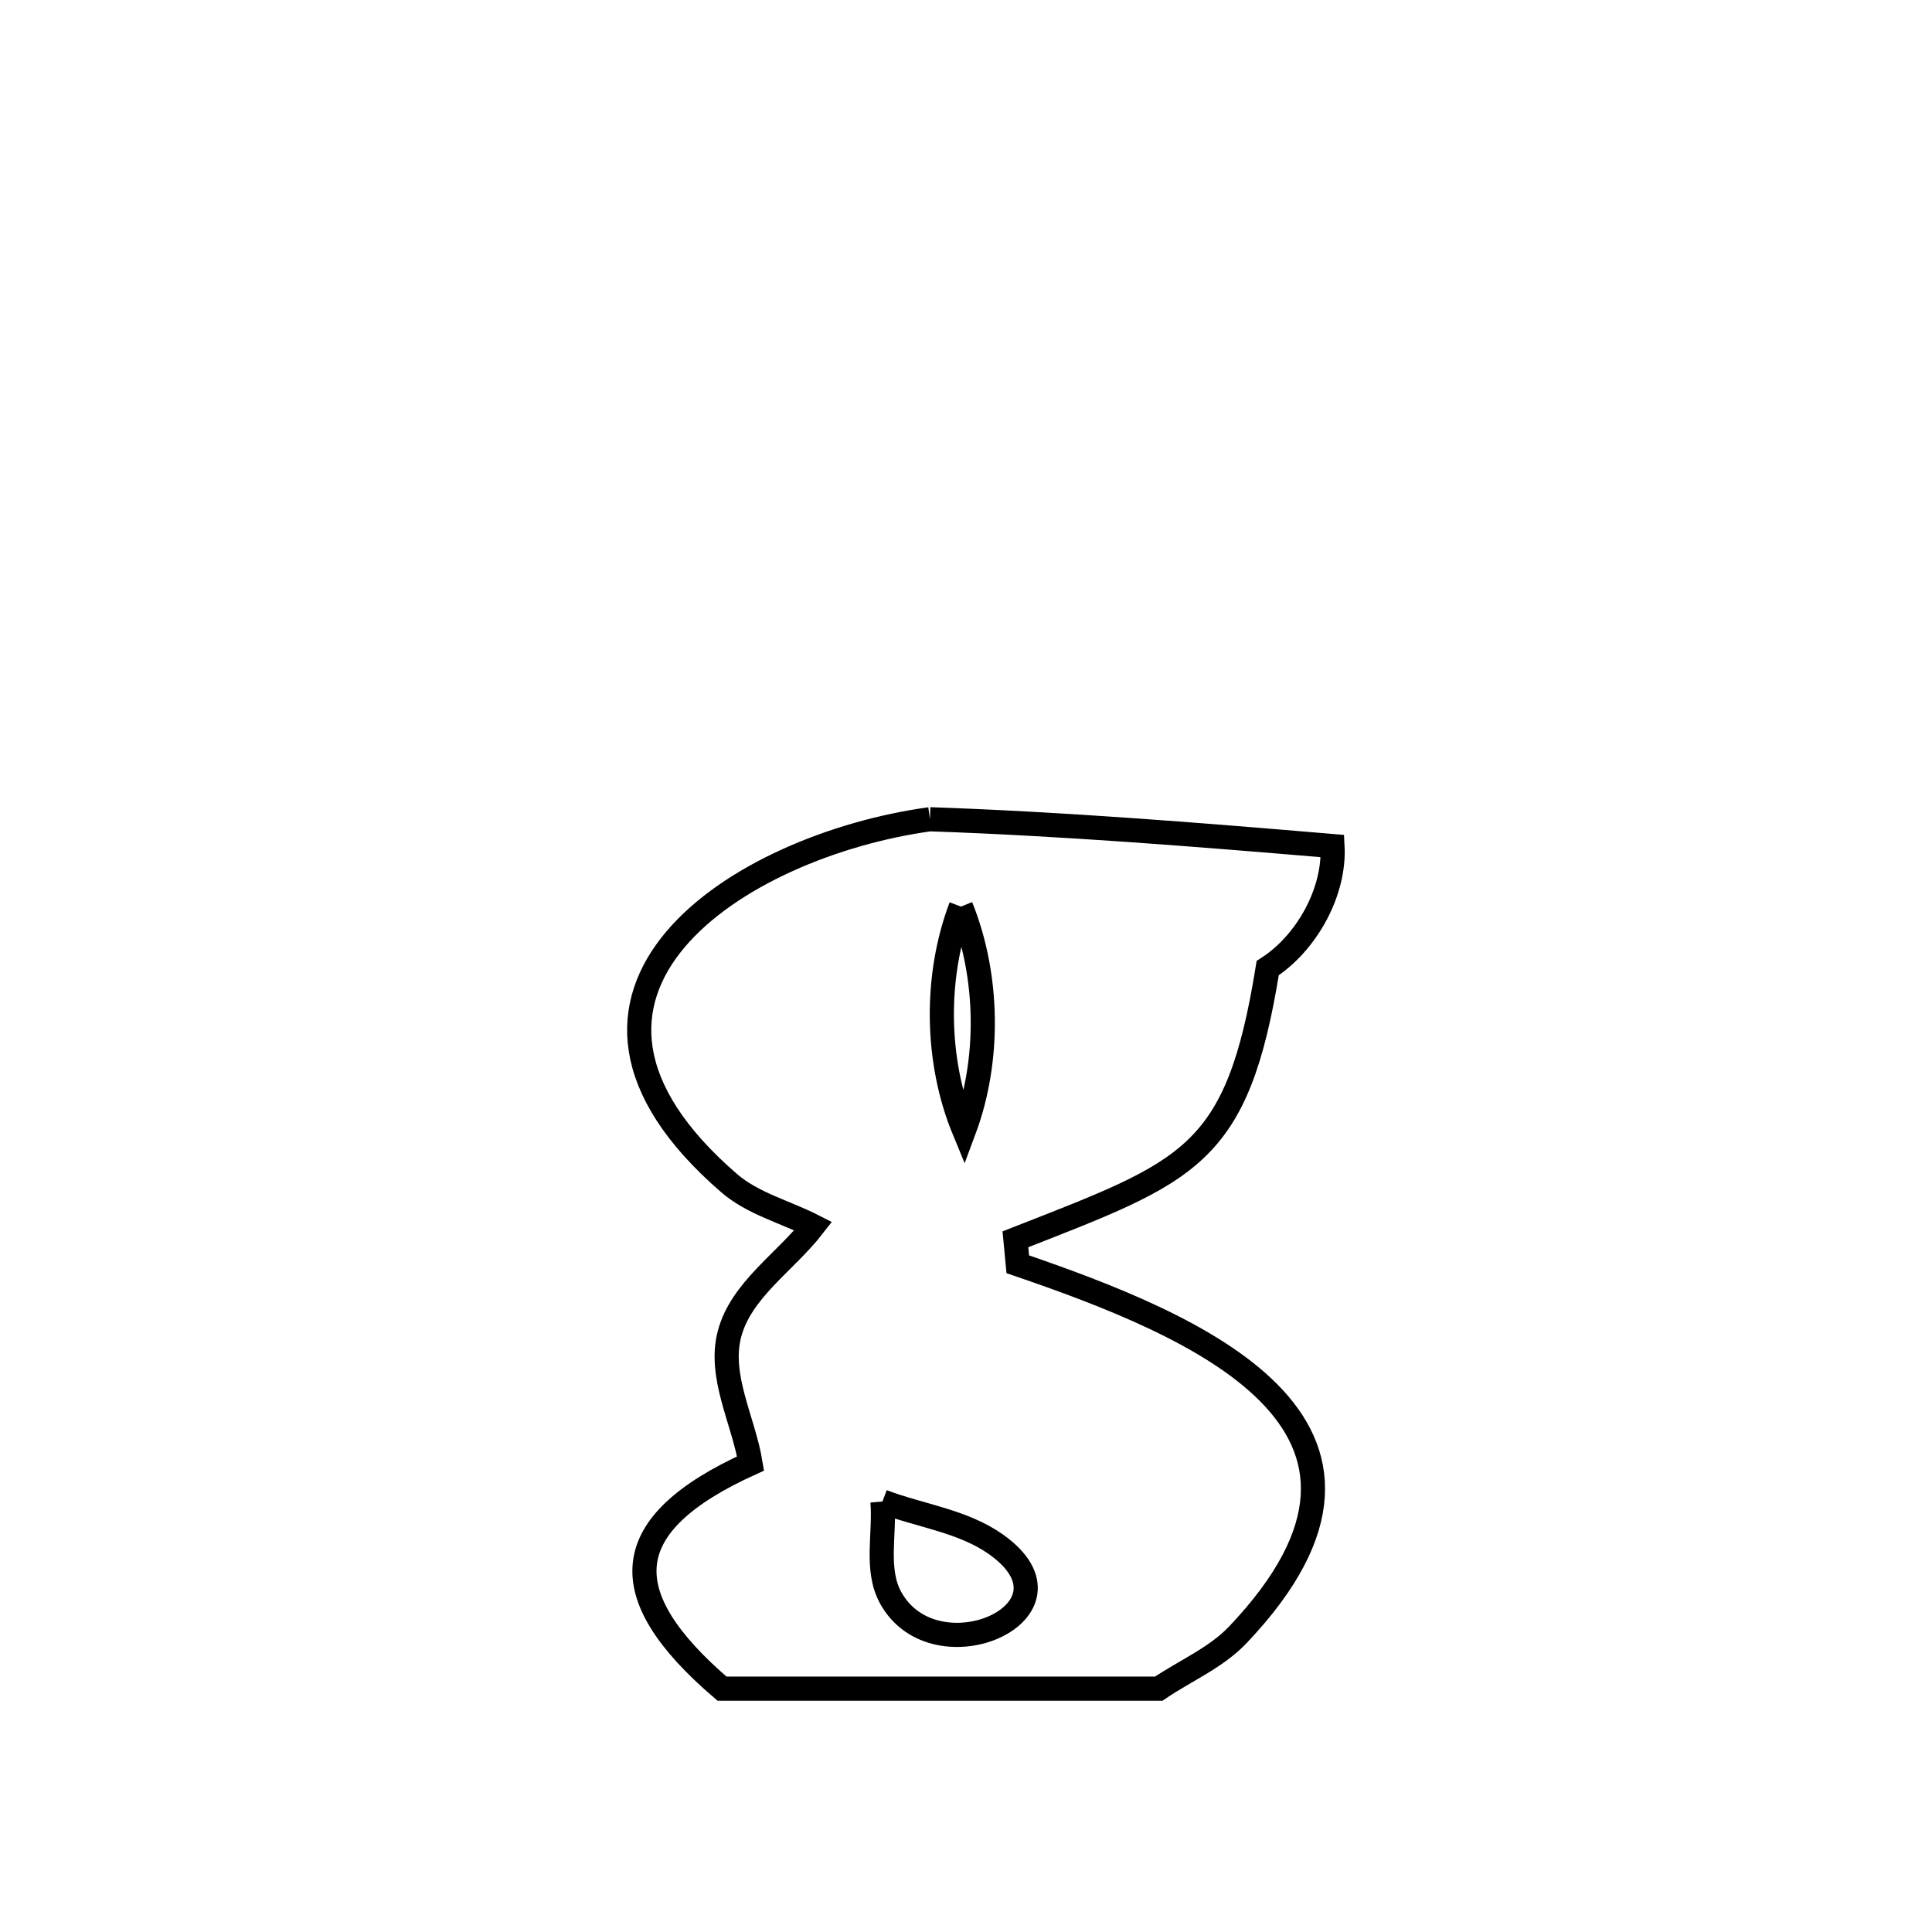 <svg xmlns="http://www.w3.org/2000/svg" viewBox="0.0 0.0 24.0 24.0" height="200px" width="200px"><path fill="none" stroke="black" stroke-width=".3" stroke-opacity="1.0"  filling="0" d="M11.552 10.177 L11.552 10.177 C13.227 10.235 14.884 10.369 16.553 10.51 L16.553 10.51 C16.584 11.081 16.23 11.717 15.748 12.026 L15.748 12.026 C15.368 14.384 14.78 14.545 12.614 15.395 L12.614 15.395 C12.624 15.498 12.633 15.602 12.643 15.705 L12.643 15.705 C14.823 16.452 17.867 17.684 15.378 20.307 C15.105 20.595 14.722 20.754 14.395 20.977 L14.395 20.977 C12.586 20.977 10.778 20.977 8.969 20.977 L8.969 20.977 C7.599 19.803 7.666 18.932 9.324 18.18 L9.324 18.18 C9.236 17.644 8.923 17.097 9.062 16.571 C9.206 16.024 9.756 15.678 10.103 15.231 L10.103 15.231 C9.754 15.053 9.353 14.953 9.057 14.697 C6.323 12.332 9.177 10.503 11.552 10.177 L11.552 10.177"></path>
<path fill="none" stroke="black" stroke-width=".3" stroke-opacity="1.0"  filling="0" d="M11.937 11.262 L11.937 11.262 C11.608 12.128 11.622 13.184 11.976 14.04 L11.976 14.04 C12.3 13.172 12.284 12.121 11.937 11.262 L11.937 11.262"></path>
<path fill="none" stroke="black" stroke-width=".3" stroke-opacity="1.0"  filling="0" d="M10.962 18.652 L10.962 18.652 C11.432 18.83 11.963 18.894 12.373 19.185 C13.538 20.011 11.62 20.86 11.063 19.846 C10.871 19.495 10.996 19.05 10.962 18.652 L10.962 18.652"></path></svg>